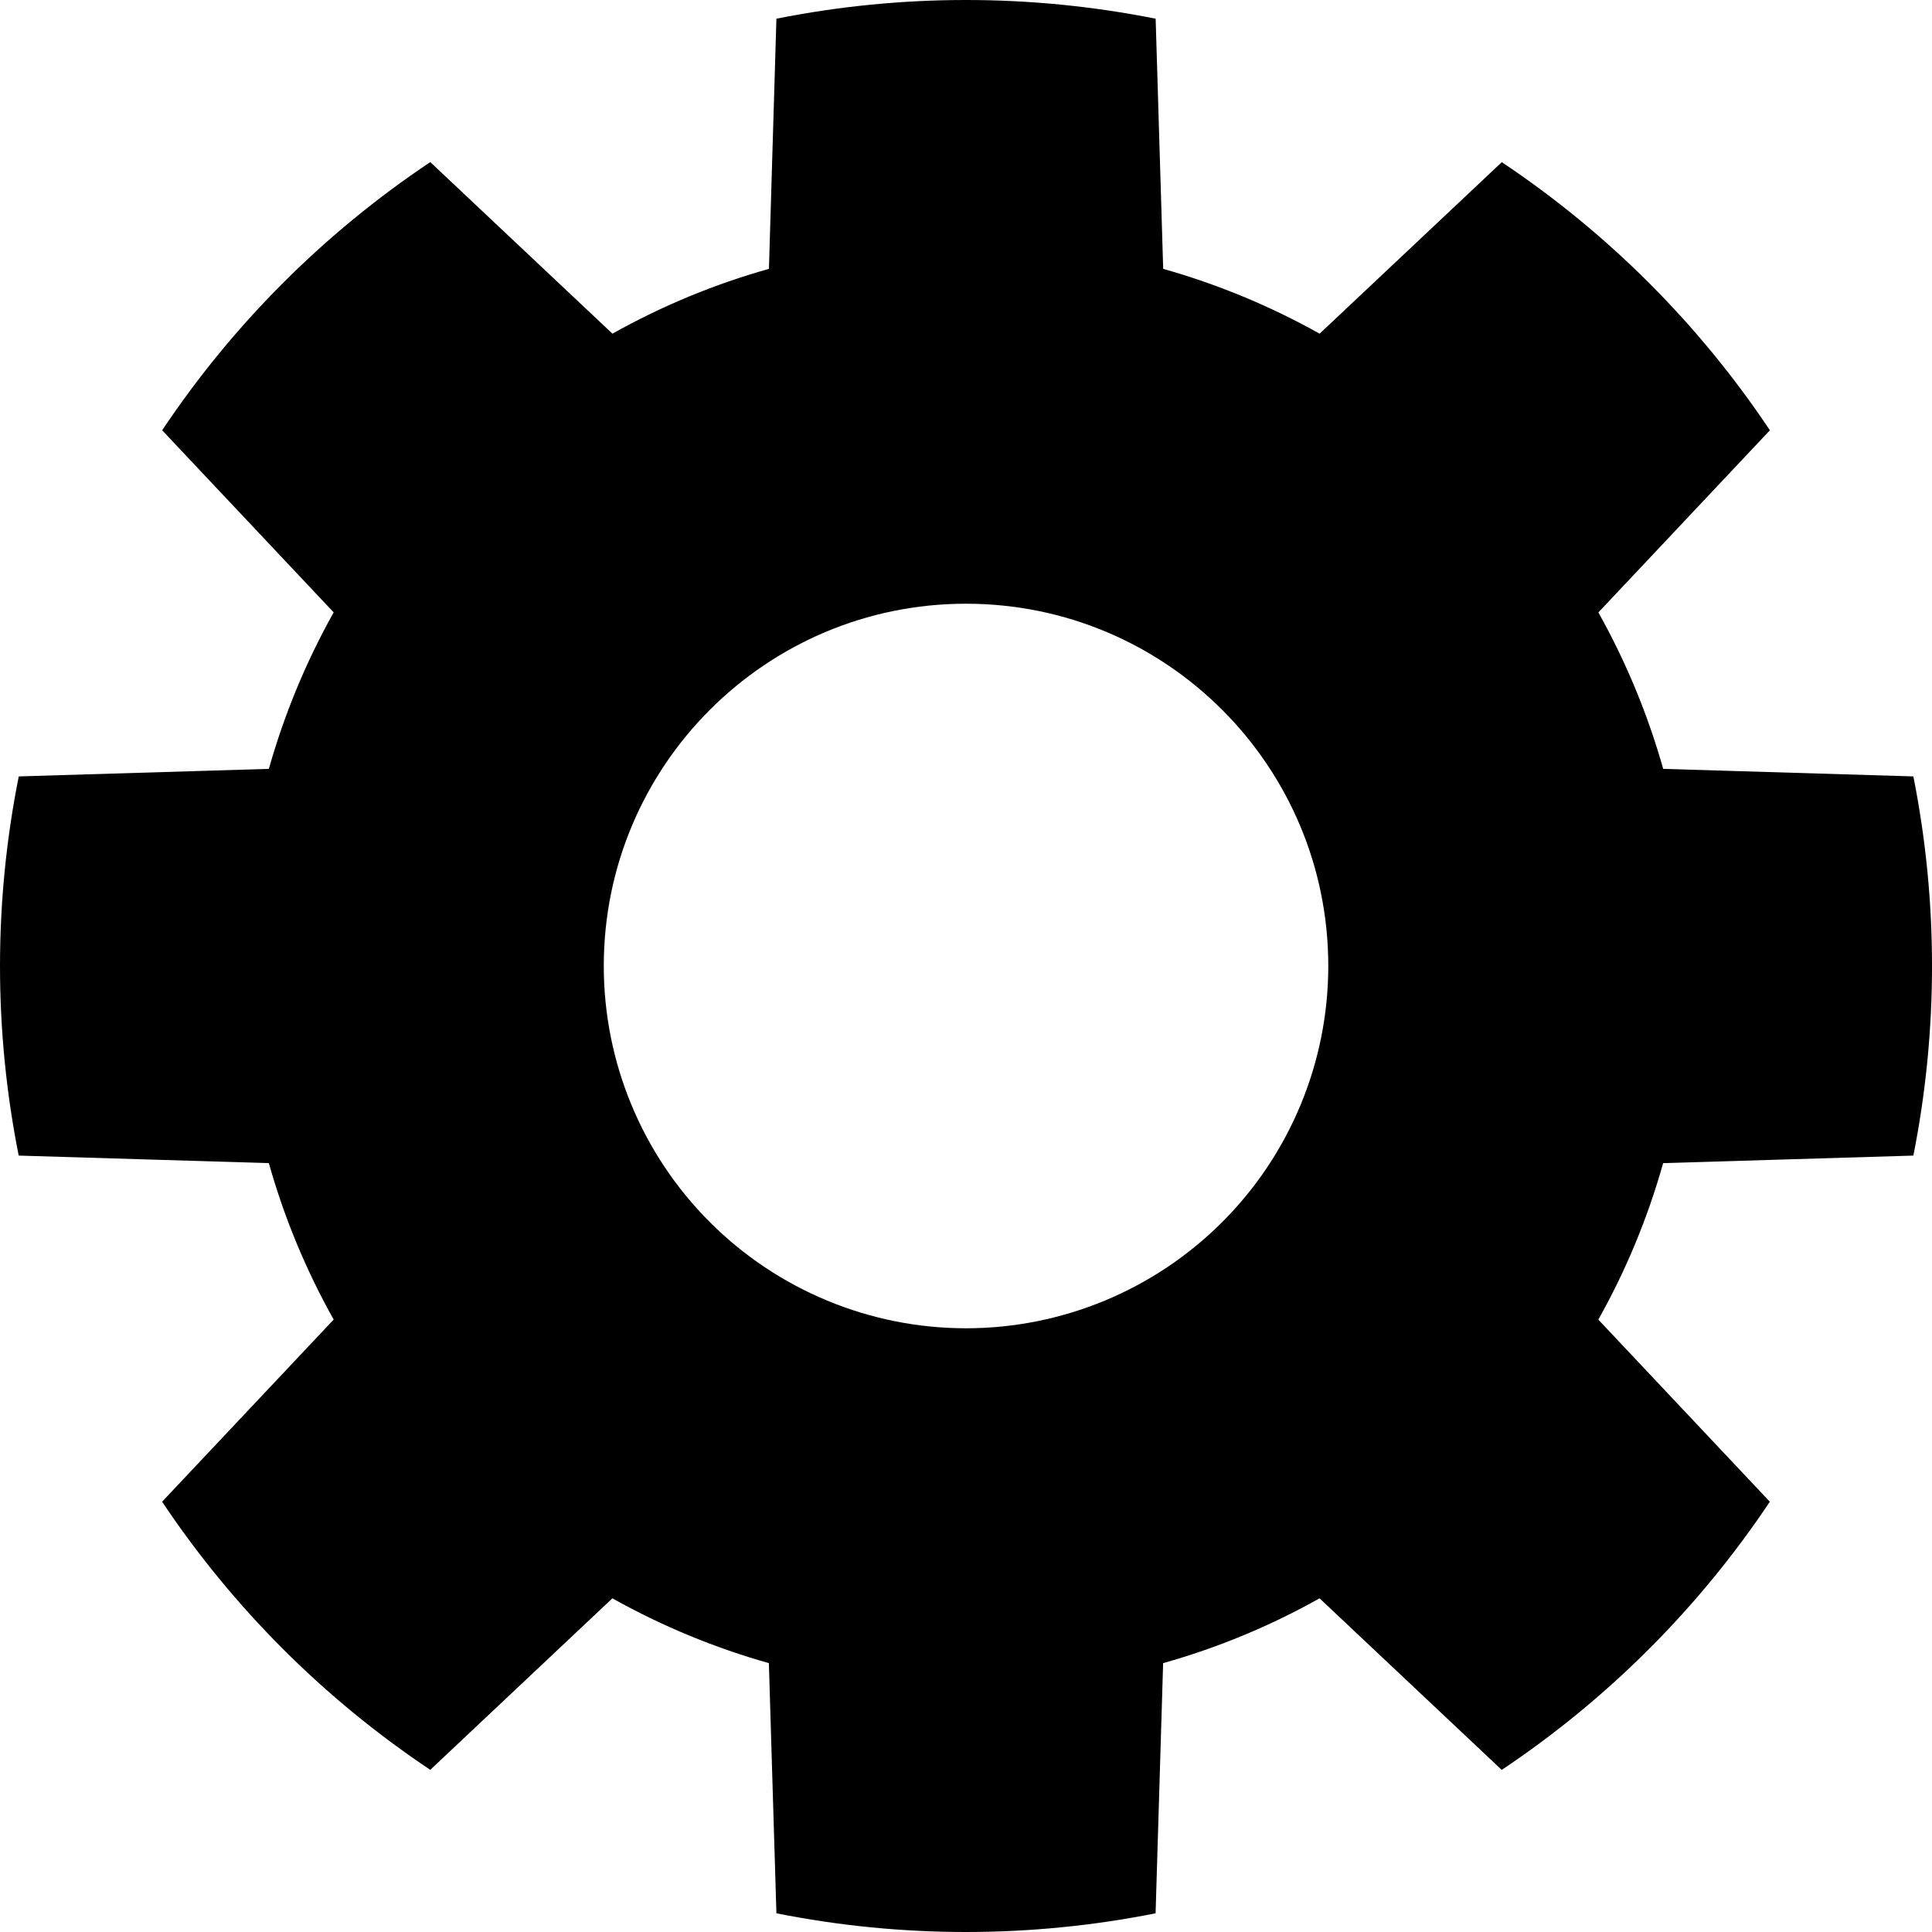 <svg width="31" height="31" viewBox="0 0 31 31" fill="none" xmlns="http://www.w3.org/2000/svg">
<path d="M30.701 18.542C31.1 16.534 31.1 14.466 30.701 12.458L26.687 12.337C26.44 11.463 26.091 10.62 25.647 9.827L28.399 6.904C27.262 5.201 25.8 3.739 24.097 2.602L21.174 5.354C20.381 4.91 19.538 4.561 18.664 4.314L18.543 0.3C16.534 -0.1 14.467 -0.1 12.458 0.3L12.338 4.314C11.463 4.56 10.62 4.909 9.827 5.354L6.904 2.601C5.201 3.739 3.739 5.201 2.602 6.904L5.354 9.826C4.91 10.619 4.561 11.462 4.314 12.337L0.301 12.458C-0.1 14.466 -0.1 16.533 0.3 18.542L4.314 18.663C4.56 19.538 4.909 20.38 5.354 21.173L2.601 24.096C3.739 25.799 5.201 27.261 6.904 28.398L9.826 25.646C10.619 26.09 11.462 26.439 12.337 26.686L12.458 30.7C14.466 31.1 16.534 31.1 18.542 30.7L18.663 26.686C19.538 26.44 20.38 26.091 21.173 25.646L24.096 28.399C25.799 27.261 27.261 25.799 28.398 24.096L25.646 21.174C26.091 20.381 26.44 19.538 26.686 18.663L30.701 18.542ZM15.5 21.313C13.959 21.313 12.48 20.7 11.39 19.61C10.3 18.52 9.688 17.042 9.688 15.5C9.688 12.29 12.29 9.687 15.5 9.687C18.711 9.687 21.313 12.29 21.313 15.5C21.313 17.042 20.701 18.52 19.61 19.61C18.52 20.7 17.042 21.313 15.5 21.313Z" fill="#000000"/>
</svg>
